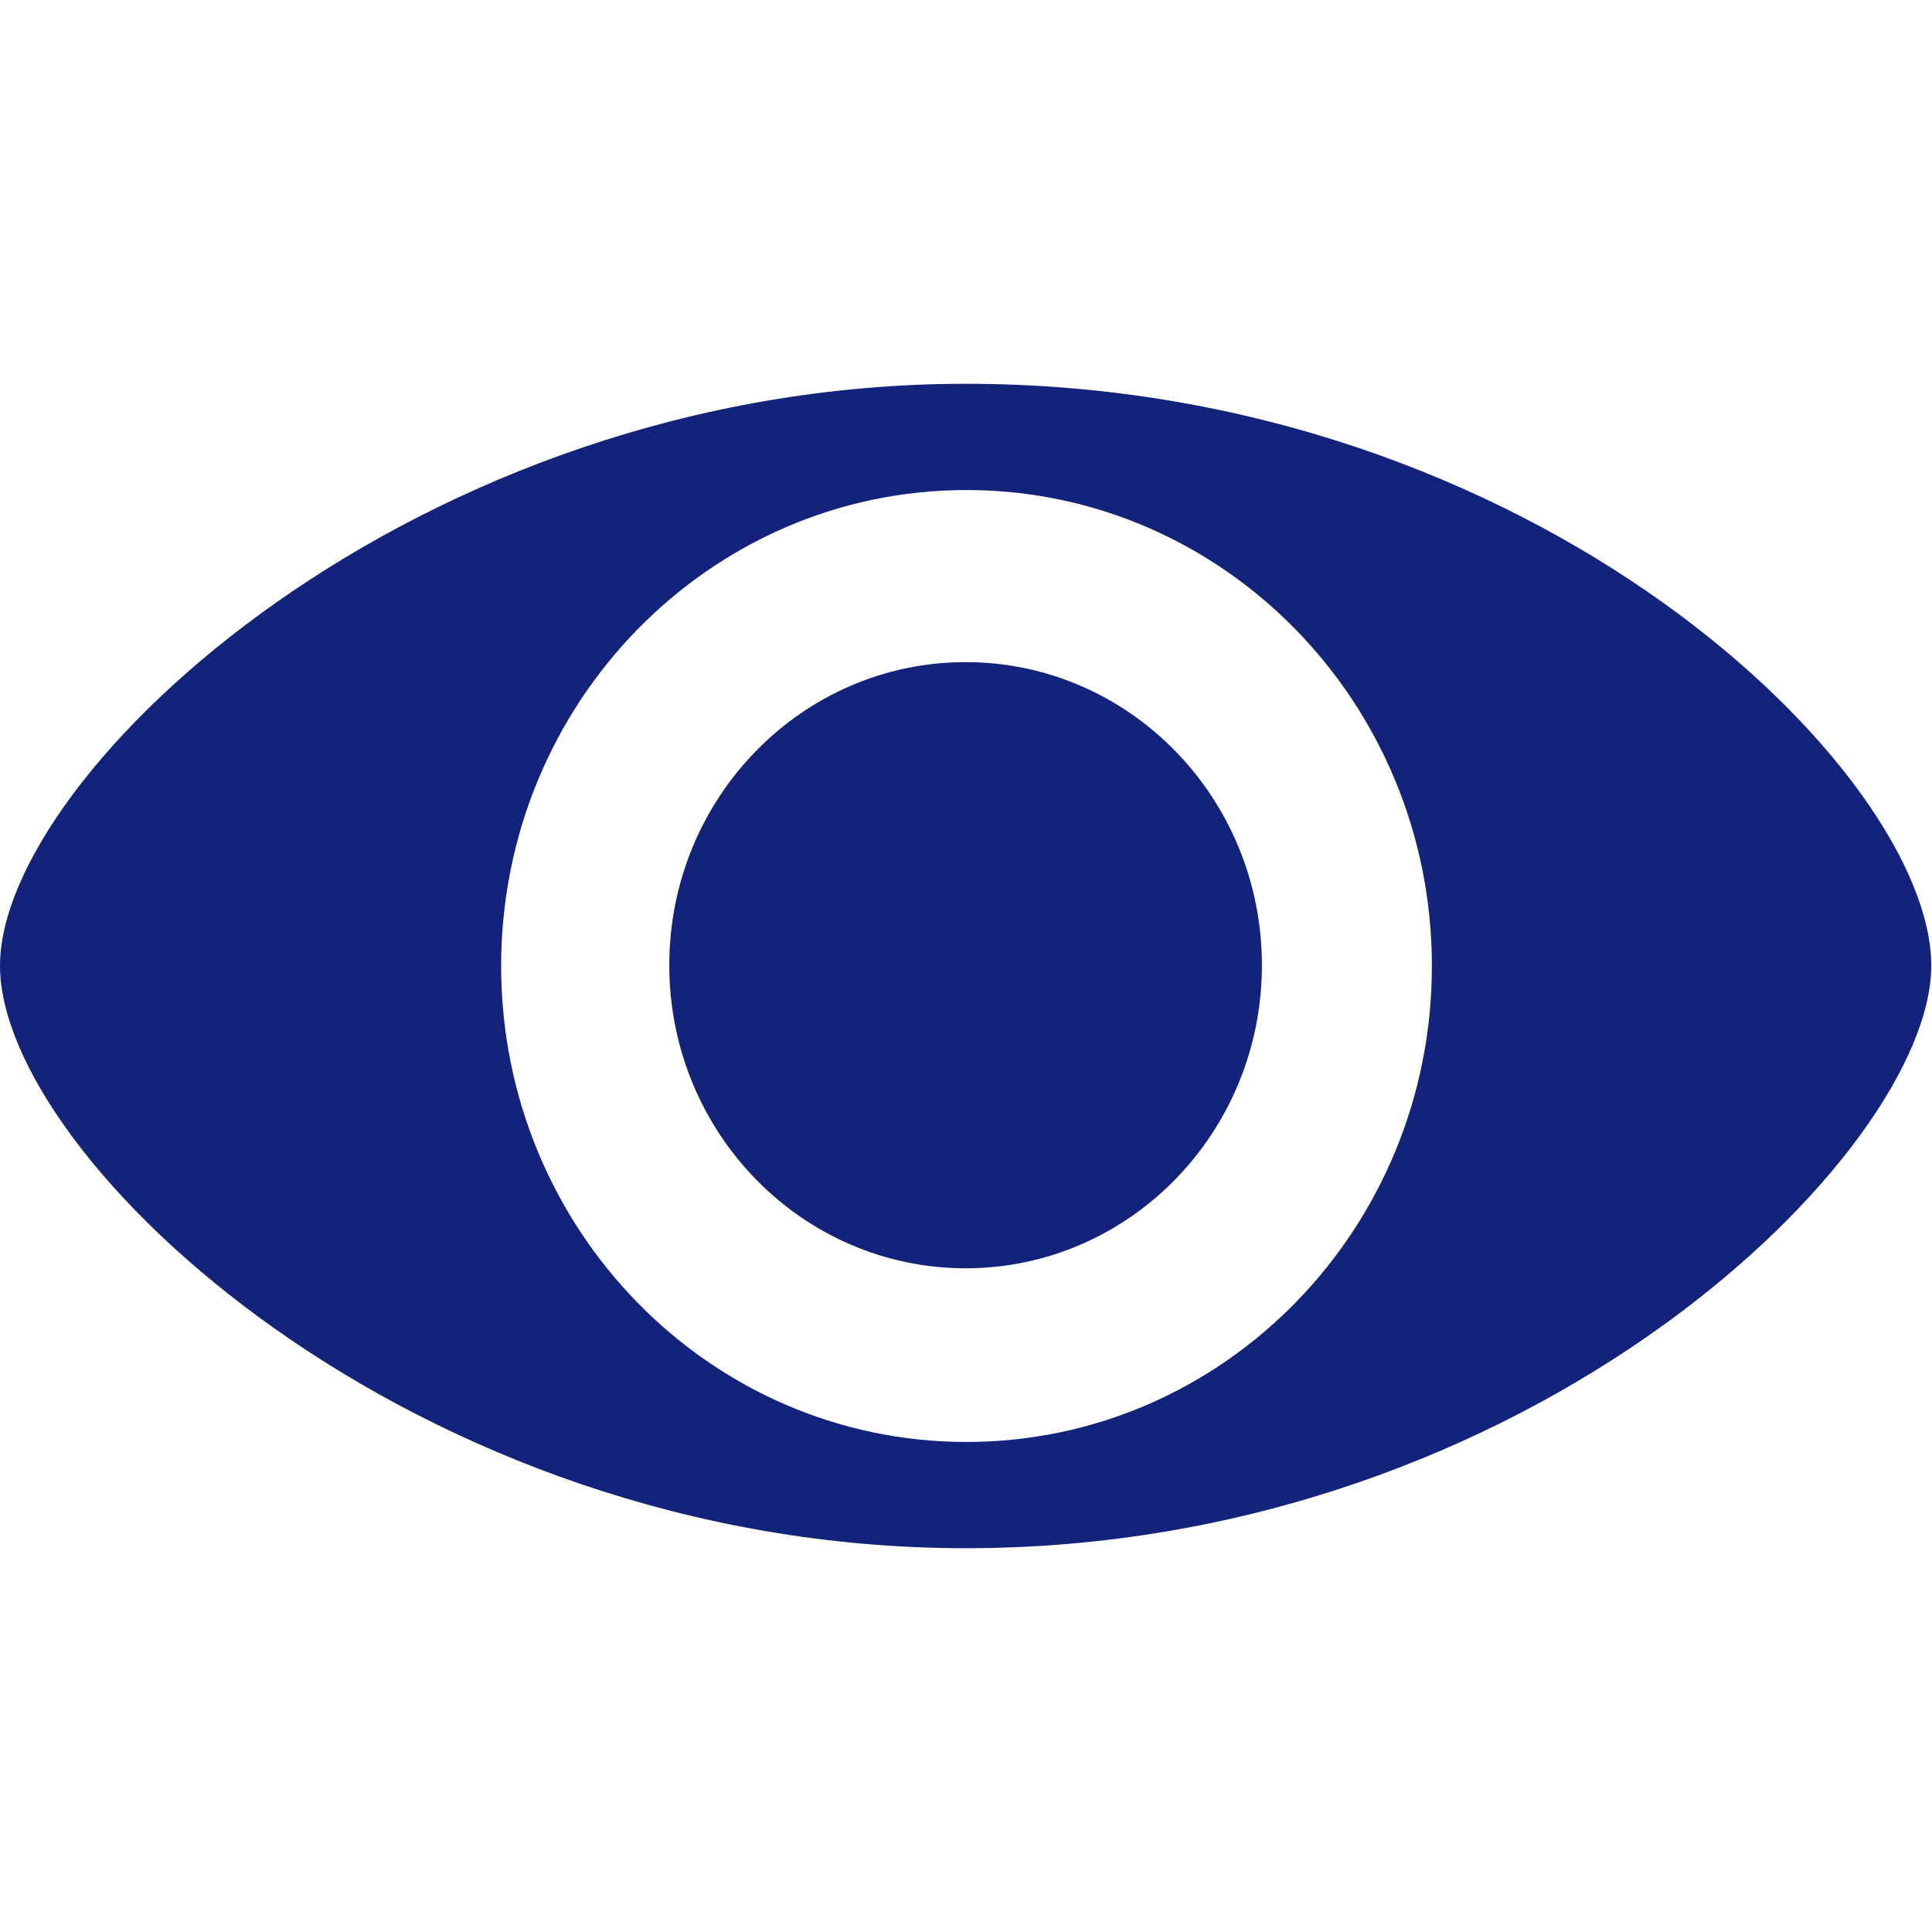 <?xml version="1.0" standalone="no"?><!DOCTYPE svg PUBLIC "-//W3C//DTD SVG 1.1//EN" "http://www.w3.org/Graphics/SVG/1.1/DTD/svg11.dtd"><svg t="1592292038440" class="icon hot" viewBox="0 0 1699 1024" version="1.1" xmlns="http://www.w3.org/2000/svg" xmlns:xlink="http://www.w3.org/1999/xlink" p-id="3568" width="14" height="14"><path d="M1698.343 511.726c0 163.495-350.168 512.274-849.172 512.274C362.866 1024 0 680.96 0 511.726 0 342.515 364.435 0 849.17 0c502.928 0 849.29 342.515 849.173 511.726zM849.92 93.44c-226.001 0-409.211 187.405-409.211 418.562 0 231.16 183.208 418.563 409.211 418.563 226.07 0 409.285-187.405 409.285-418.563S1075.99 93.441 849.919 93.441z" p-id="3569" fill="#13227a"></path><path d="M849.17 244.783c-143.922 0-260.599 119.318-260.599 266.521 0 147.188 116.677 266.528 260.6 266.528 143.924 0 260.552-119.34 260.552-266.528 0-147.203-116.628-266.521-260.552-266.521z" p-id="3570" fill="#13227a"></path></svg>
